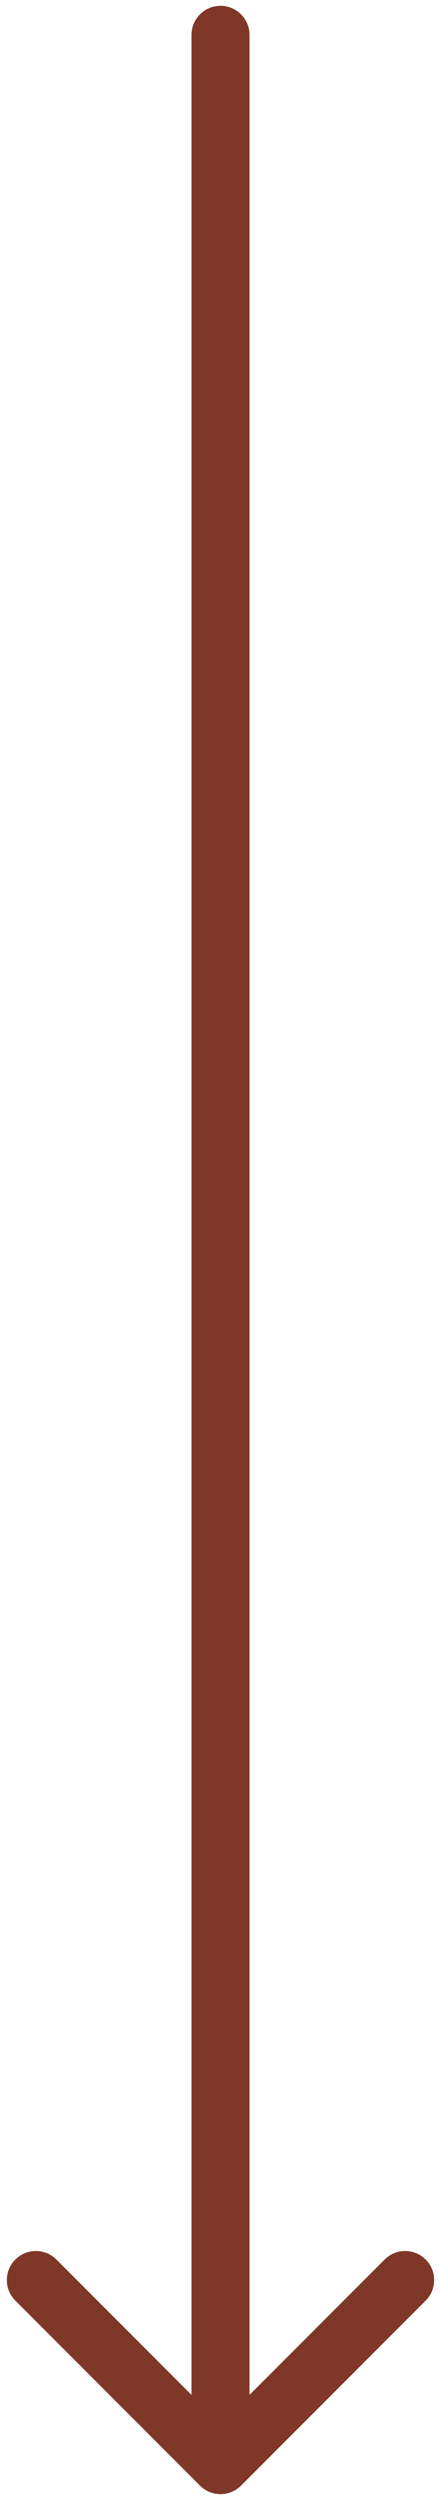 <svg width="38" height="215" viewBox="0 0 38 215" fill="none" xmlns="http://www.w3.org/2000/svg">
<path d="M21.5 3C21.5 1.619 20.381 0.5 19 0.5C17.619 0.5 16.5 1.619 16.5 3L21.5 3ZM17.232 213.768C18.209 214.744 19.791 214.744 20.768 213.768L36.678 197.858C37.654 196.882 37.654 195.299 36.678 194.322C35.701 193.346 34.118 193.346 33.142 194.322L19 208.464L4.858 194.322C3.882 193.346 2.299 193.346 1.322 194.322C0.346 195.299 0.346 196.882 1.322 197.858L17.232 213.768ZM16.5 3L16.5 212L21.5 212L21.5 3L16.5 3Z" fill="#7F3828"/>
</svg>
